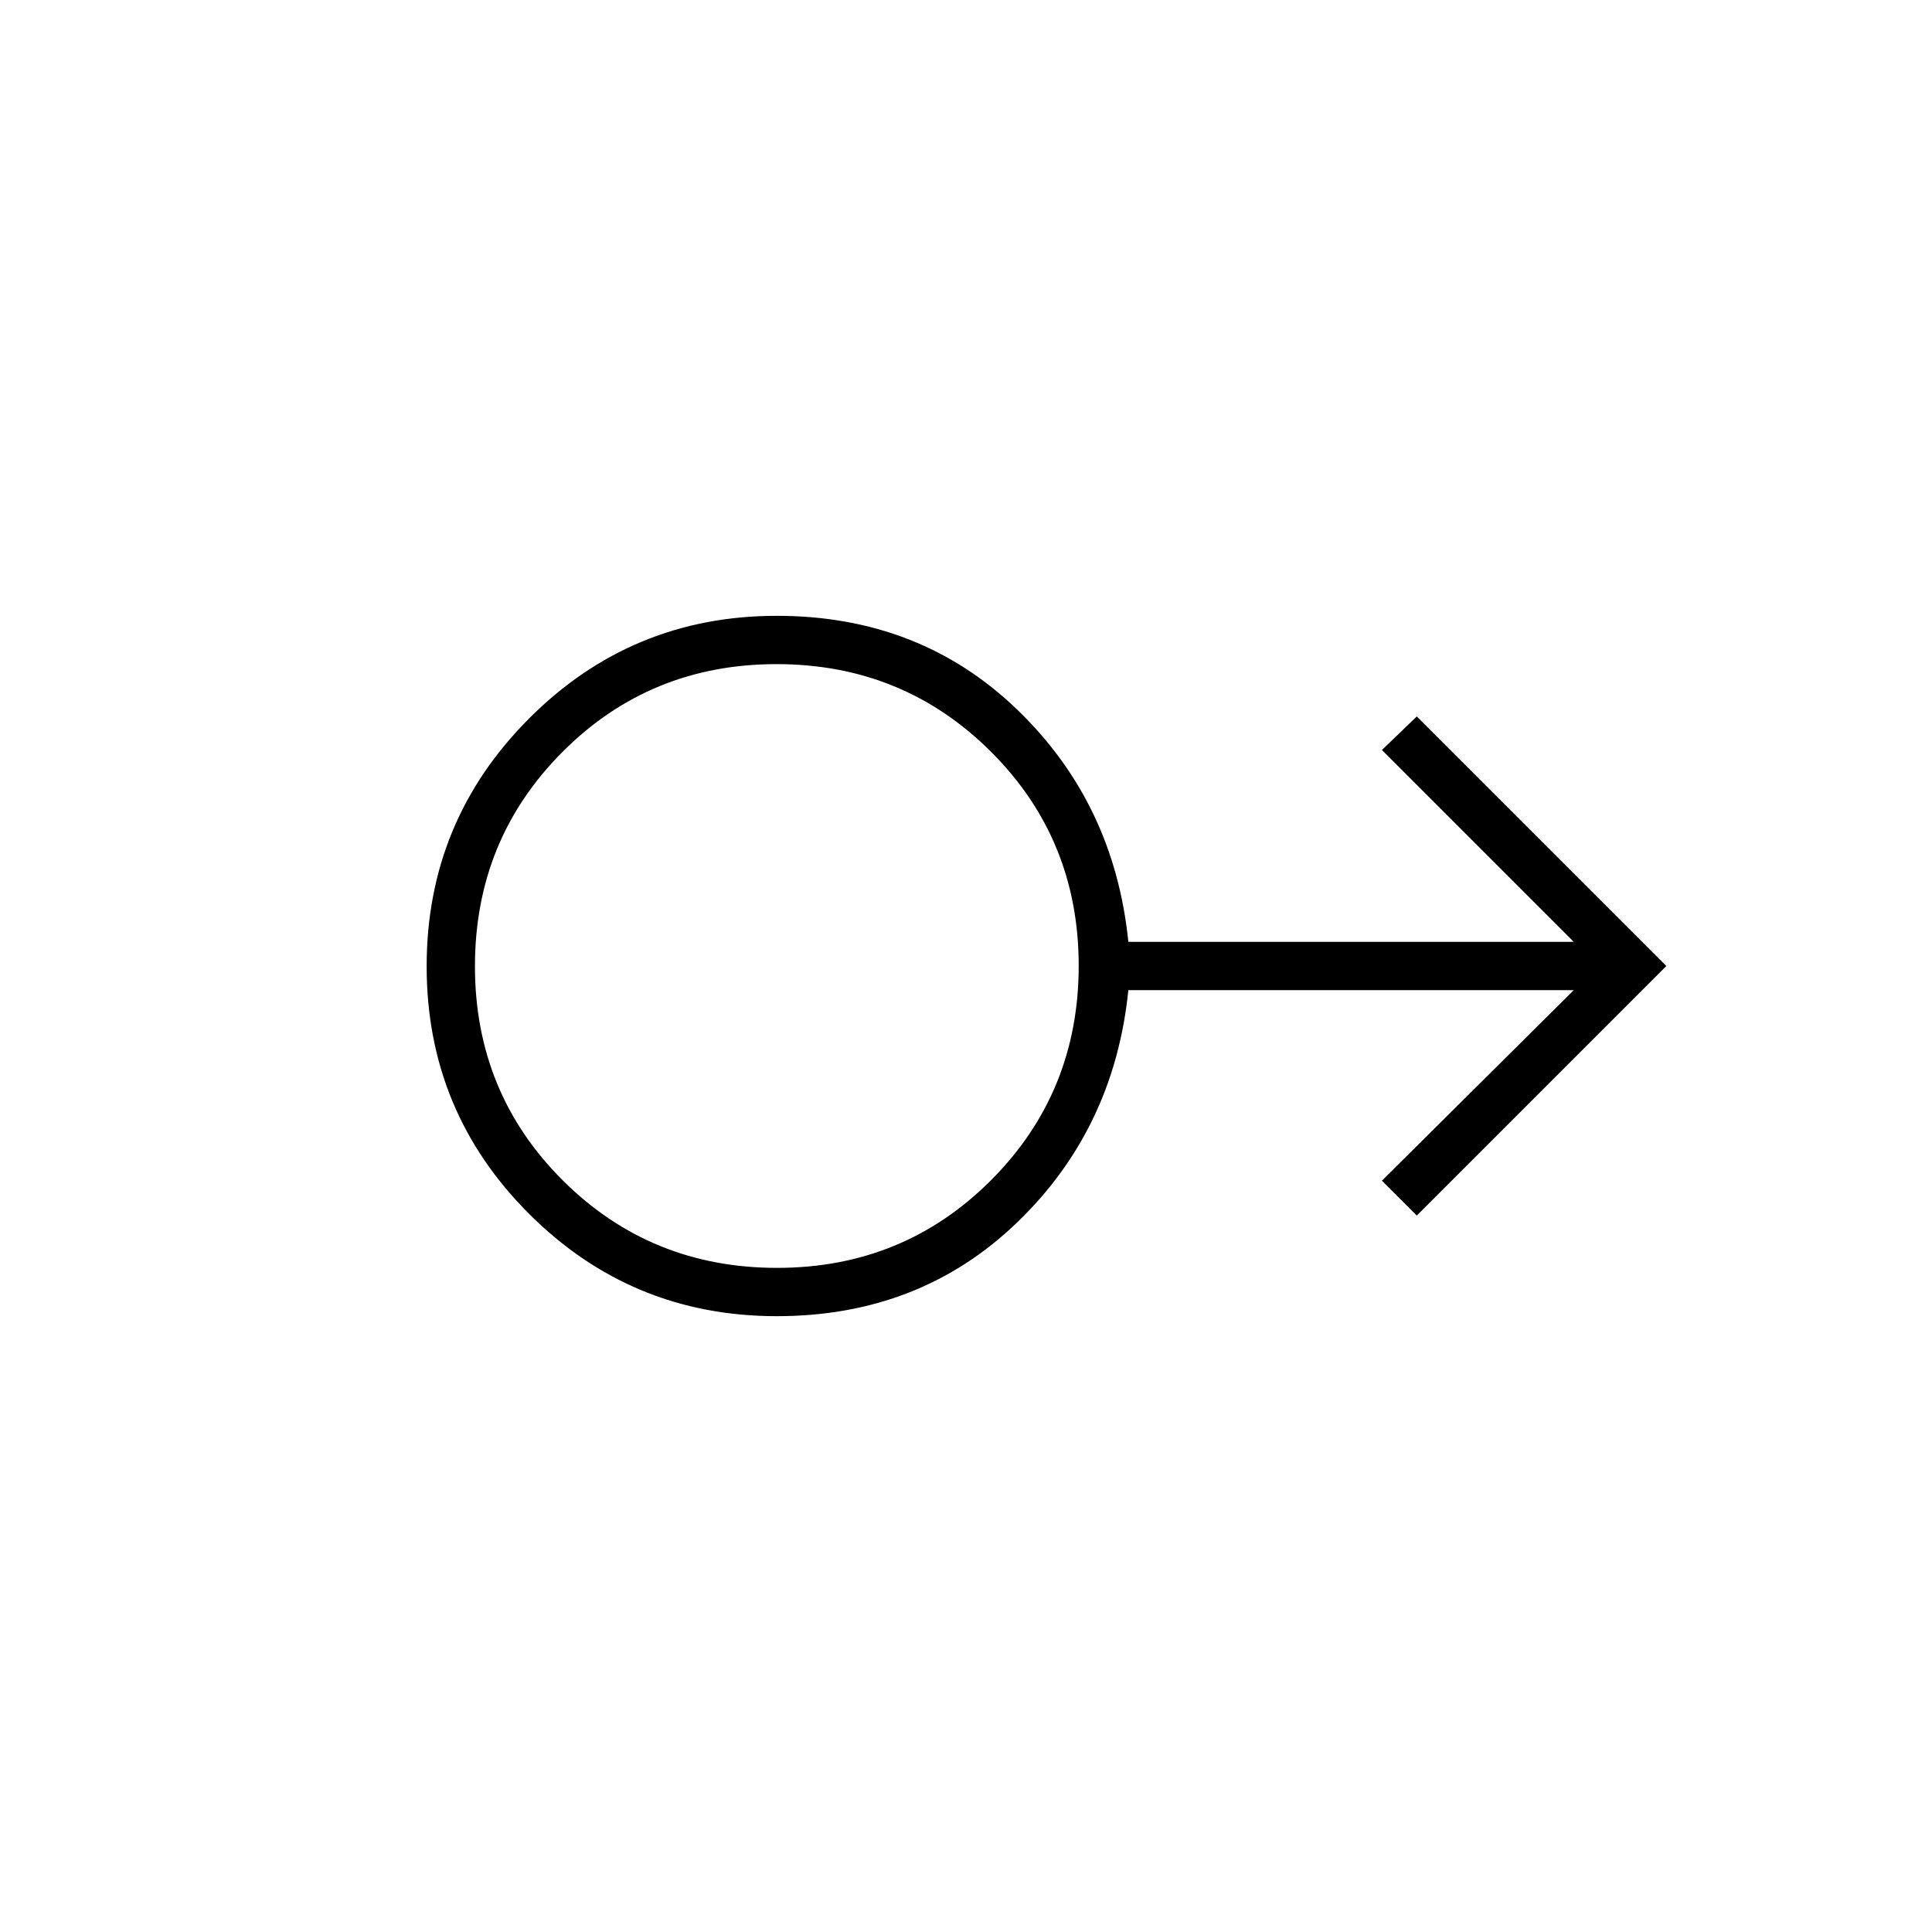 <svg xmlns="http://www.w3.org/2000/svg" height="40" viewBox="0 -960 960 960" width="40"><path d="M386-306q-72.21 0-123.1-50.85-50.9-50.85-50.9-123T262.9-603q50.89-51 123.1-51 71 0 119.33 46.5Q553.67-561 560.67-492H782l-95.33-95.33L704-604l124 124-124 124-17.33-17.33L782-468H560.67q-7 69-55.34 115.5Q457-306 386-306Zm.12-24q62.88 0 106.38-43.62 43.5-43.62 43.5-106.5T492.38-586.5Q448.76-630 385.88-630T279.5-586.38Q236-542.76 236-479.88t43.62 106.38q43.62 43.5 106.5 43.5ZM386-480Z"/></svg>